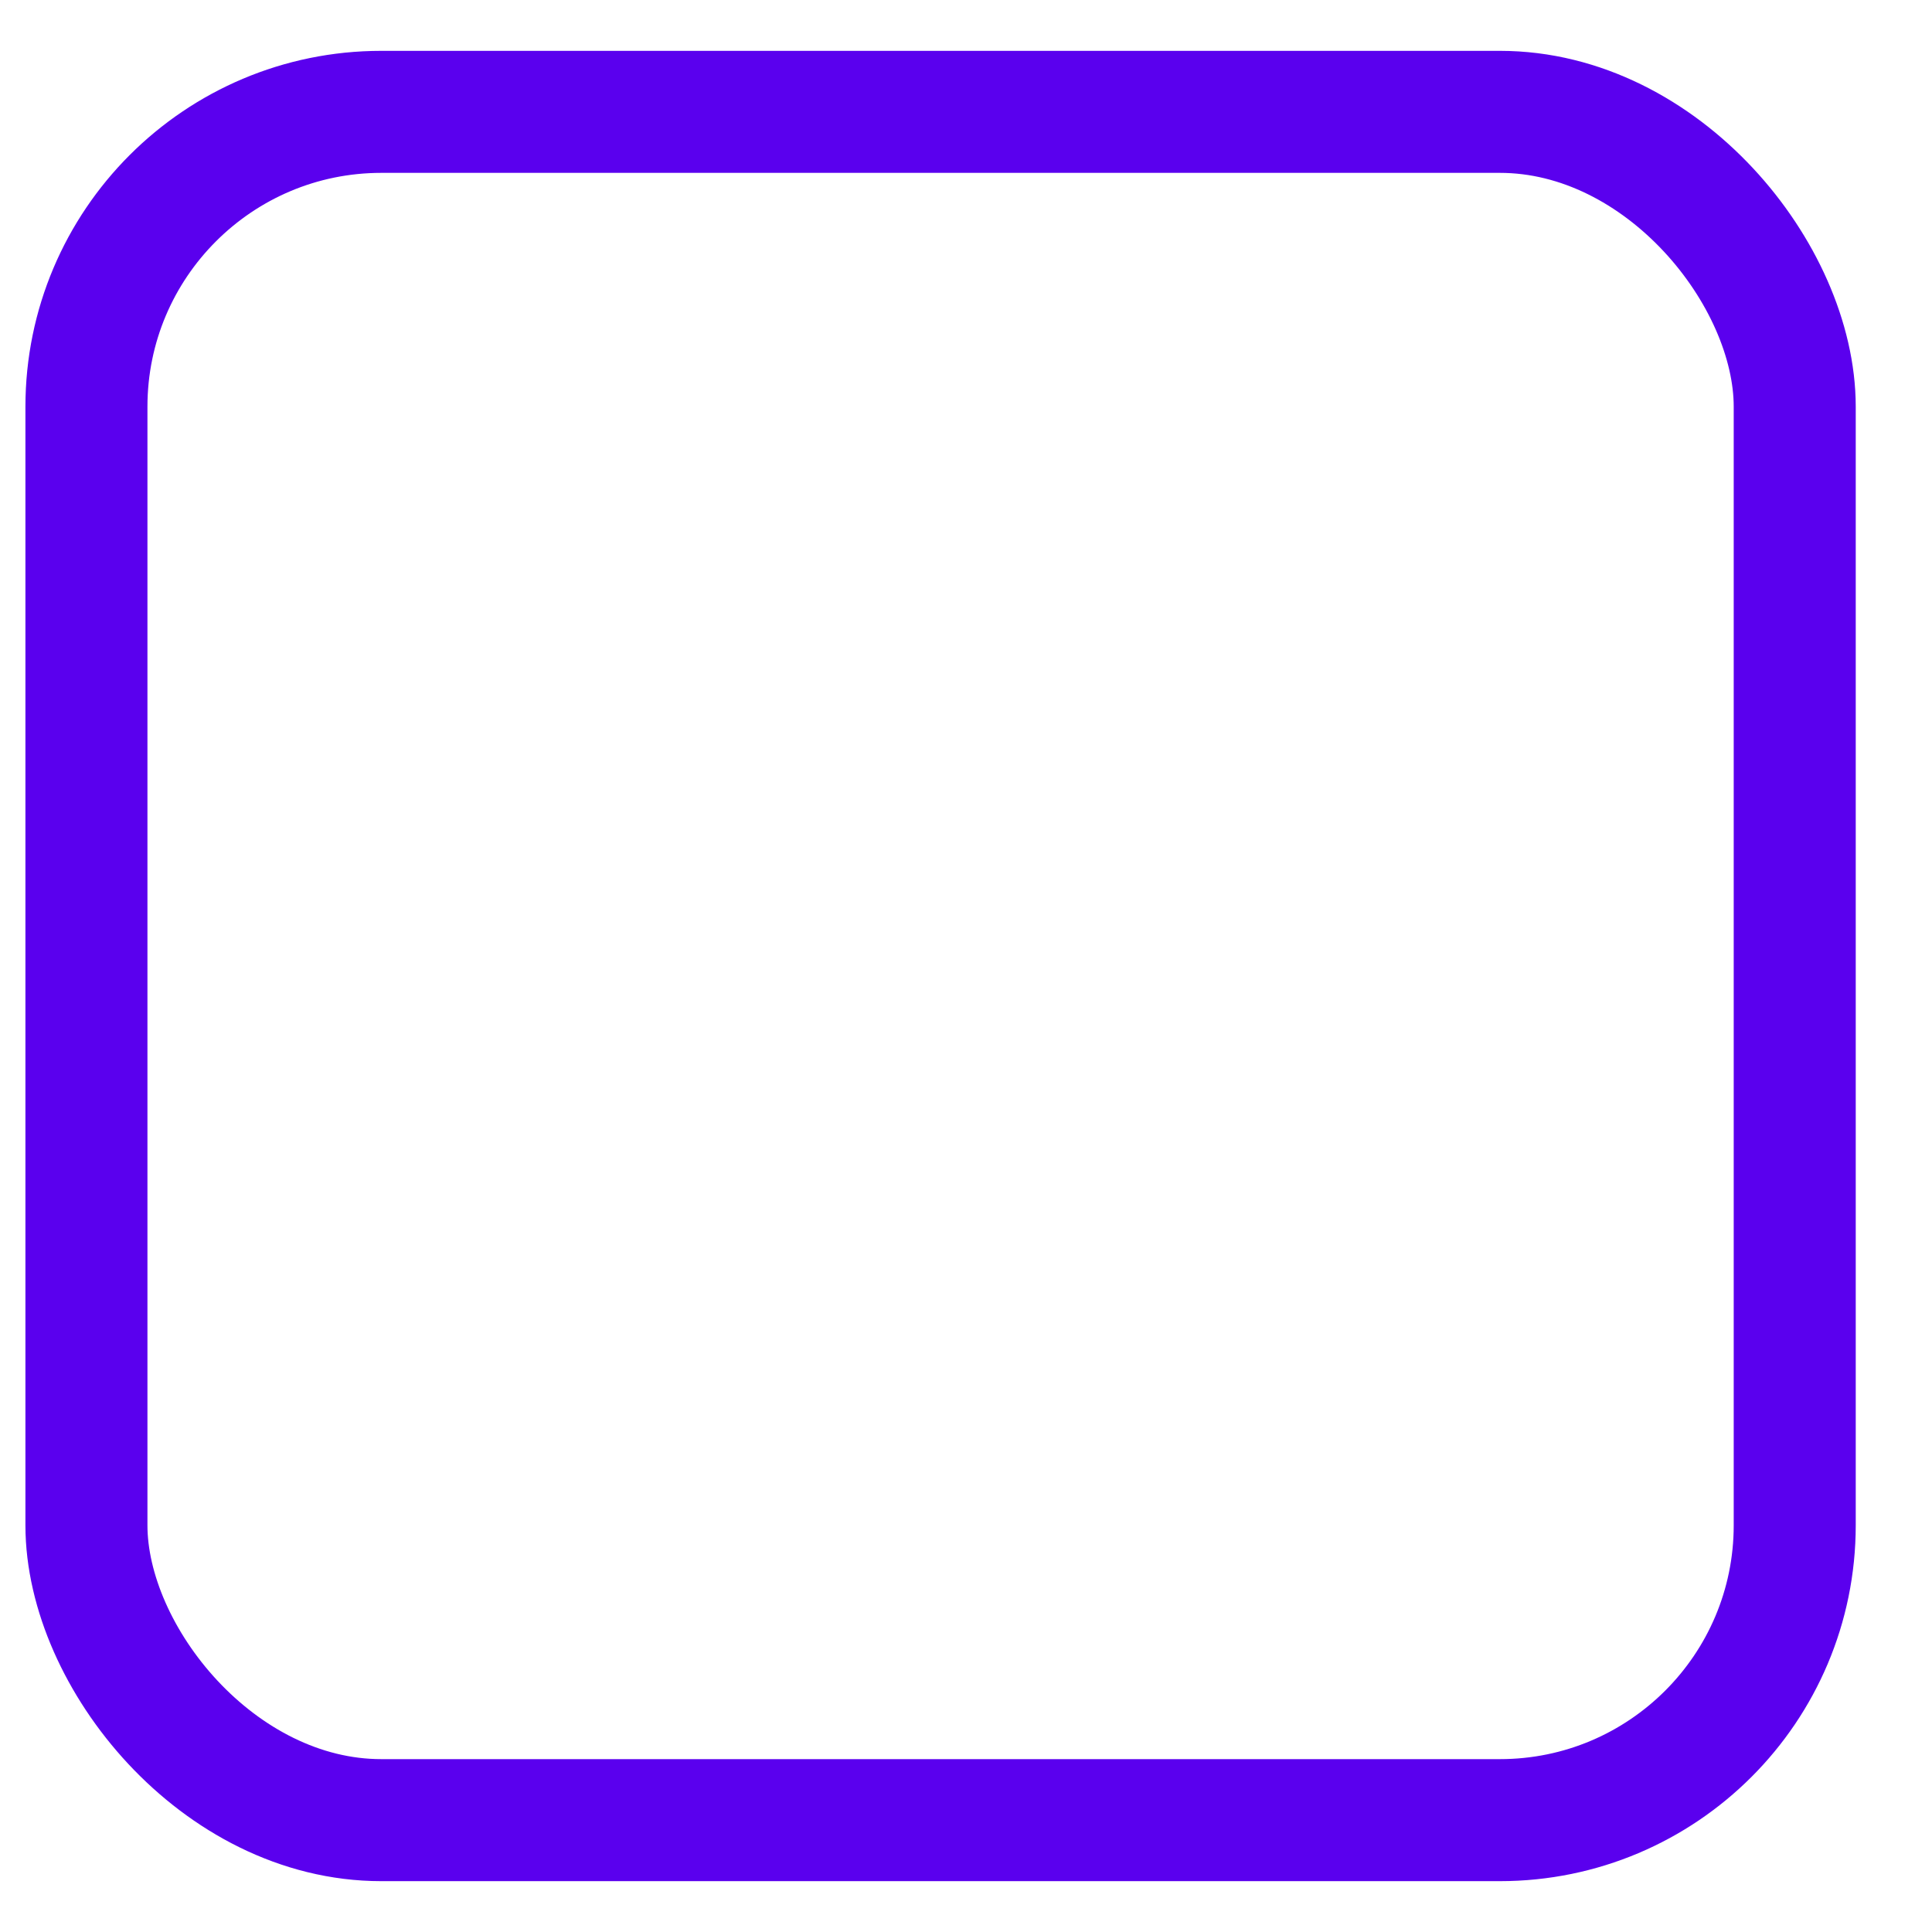 <svg width="19" height="19" viewBox="0 0 19 19" fill="none" xmlns="http://www.w3.org/2000/svg">
<rect x="0.85" y="1.1" width="16.8" height="16.8" rx="2.9" stroke="#5A00EE" stroke-width="1.2"/>
</svg>

